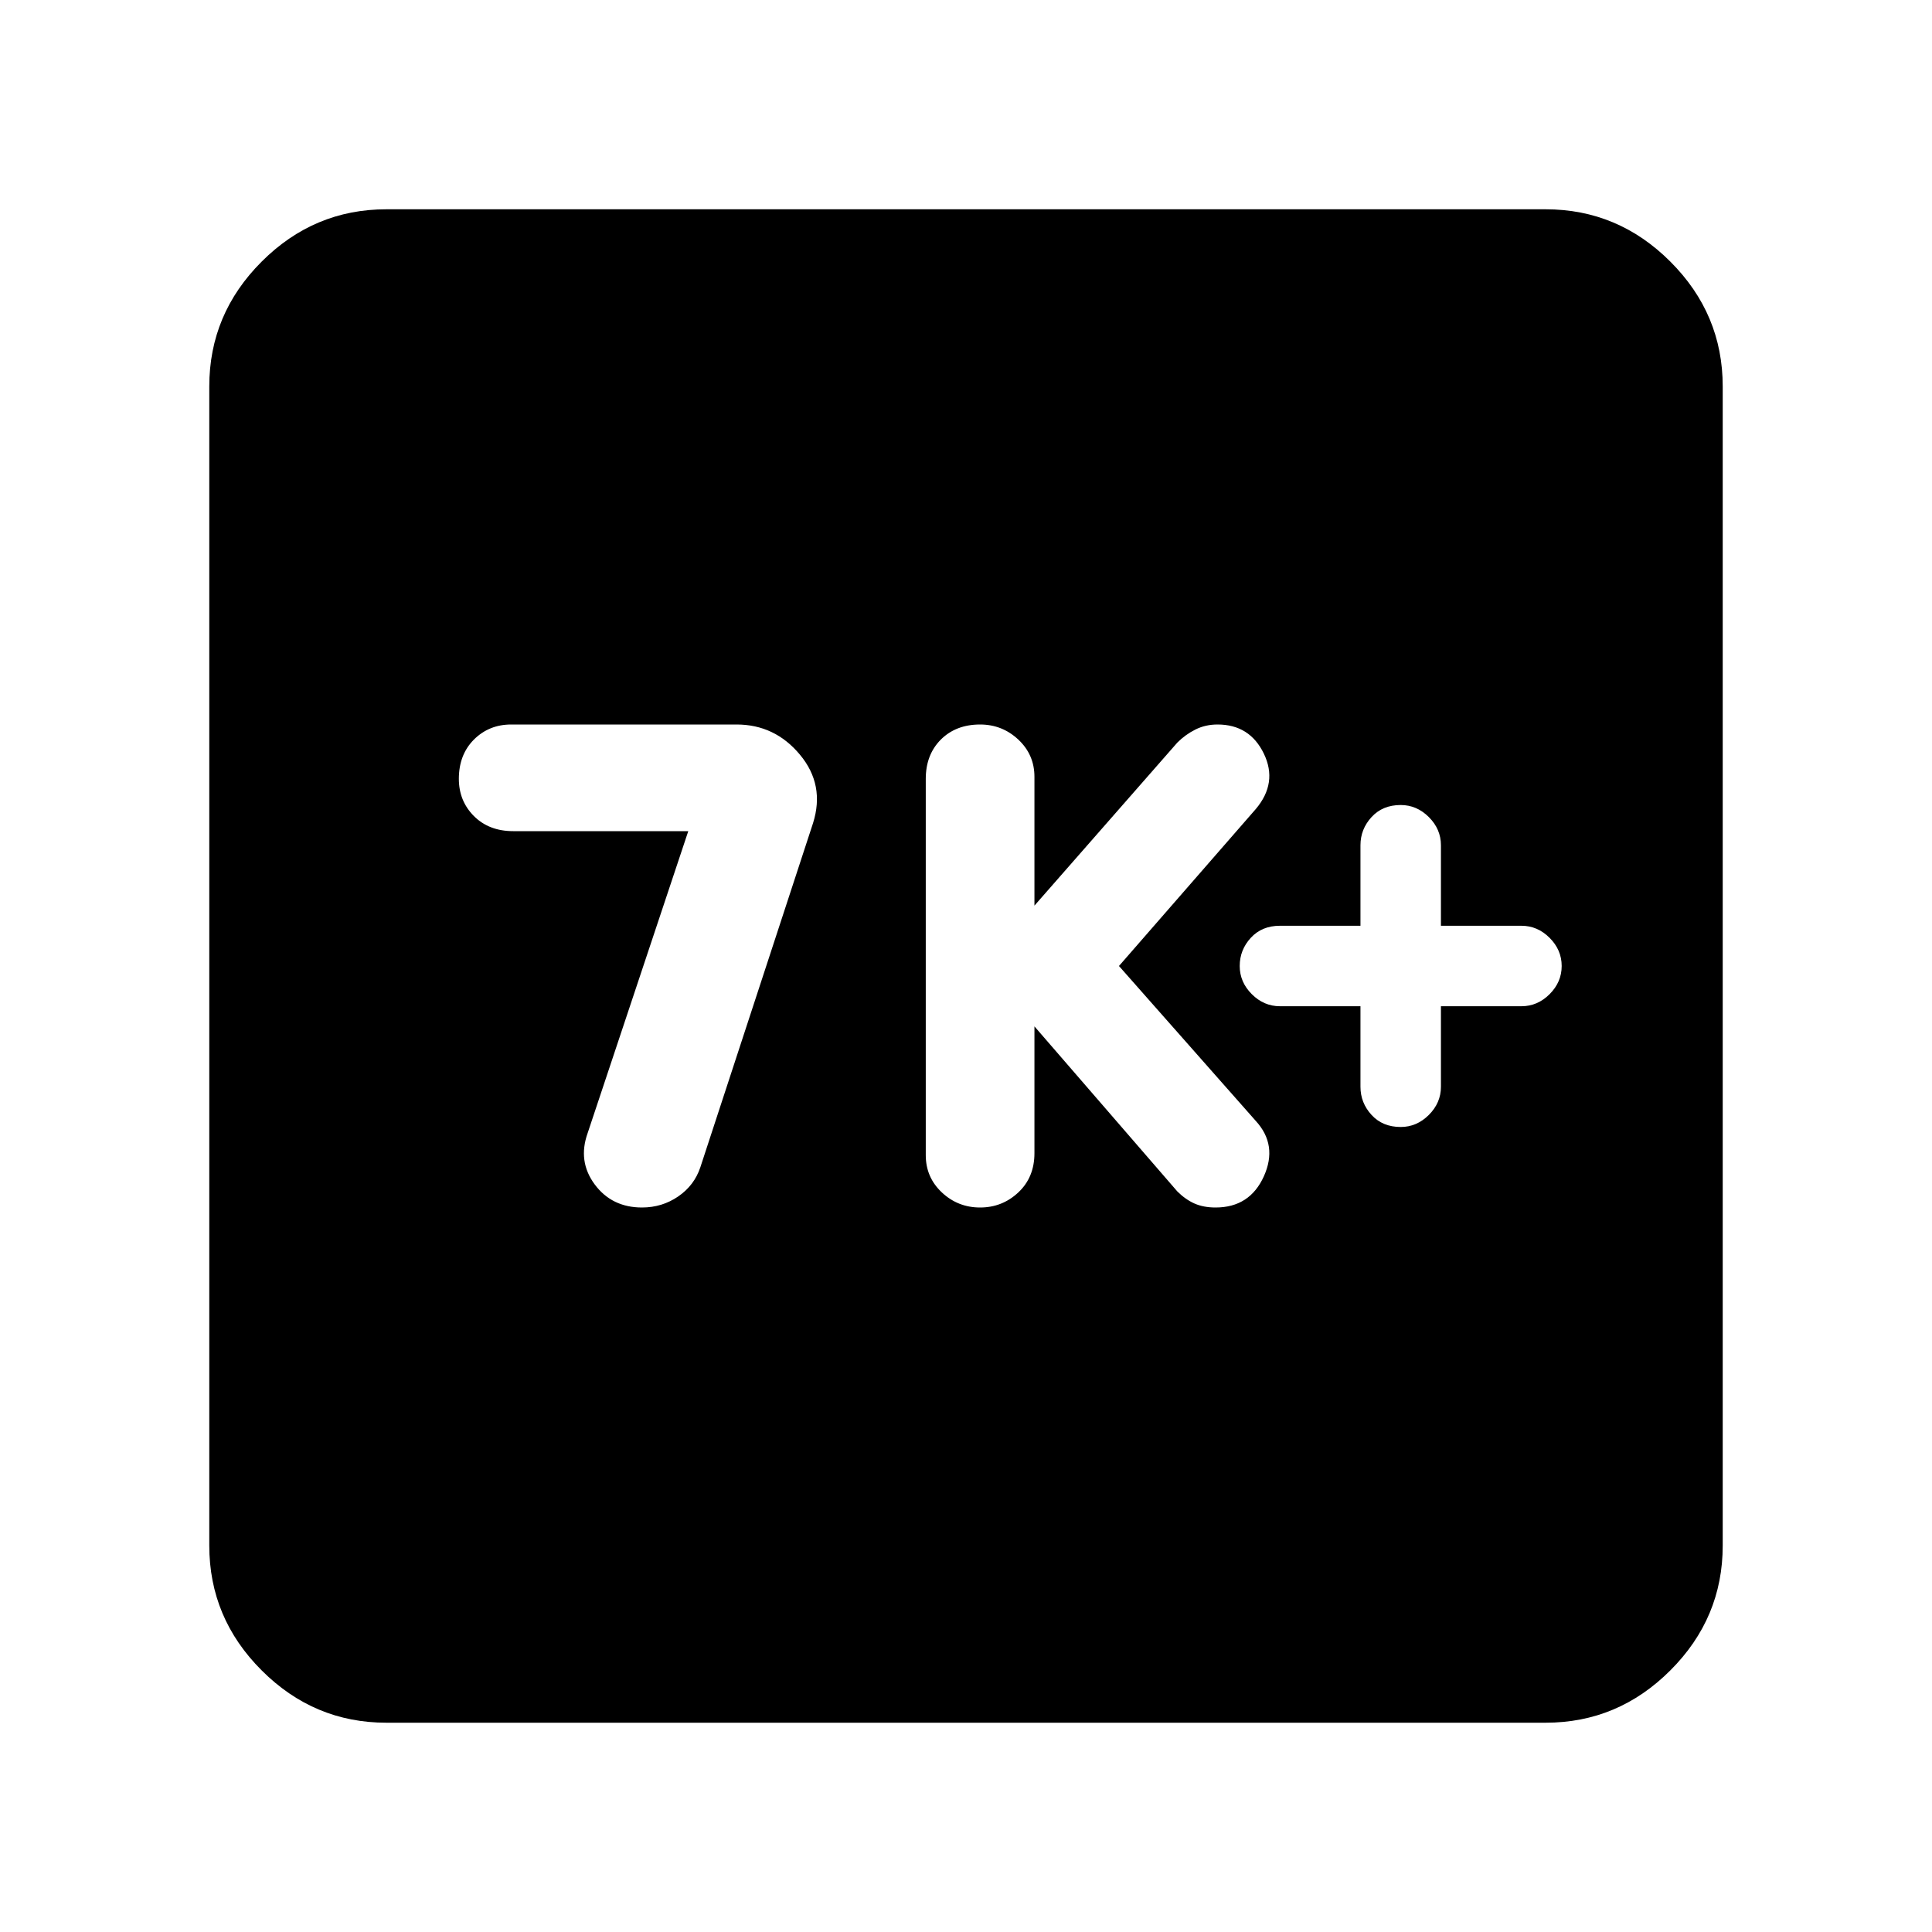 <svg xmlns="http://www.w3.org/2000/svg" height="40" width="40"><path d="M29 23.333q.333 0 .583-.25.25-.25.25-.583v-1.667H31.5q.333 0 .583-.25.25-.25.25-.583 0-.333-.25-.583-.25-.25-.583-.25h-1.667V17.5q0-.333-.25-.583-.25-.25-.583-.25-.375 0-.604.25-.229.25-.229.583v1.667H26.5q-.375 0-.604.25-.229.25-.229.583 0 .333.25.583.25.25.583.25h1.667V22.5q0 .333.229.583.229.25.604.25ZM20.292 25q.458 0 .791-.312.334-.313.334-.813V21.25l2.958 3.417q.167.166.354.25.188.083.438.083.708 0 1-.646.291-.646-.167-1.146L23.167 20 26 16.75q.458-.542.167-1.146-.292-.604-.959-.604-.25 0-.458.104-.208.104-.375.271l-2.958 3.375v-2.667q0-.458-.334-.771Q20.75 15 20.292 15q-.5 0-.813.312-.312.313-.312.813v7.792q0 .458.333.771.333.312.792.312Zm-7 0q.416 0 .75-.229.333-.229.458-.604l2.333-7.125q.25-.792-.271-1.417Q16.042 15 15.25 15h-4.667q-.458 0-.771.312-.312.313-.312.813 0 .458.312.771.313.312.813.312h3.625l-2.083 6.25q-.209.584.145 1.063.355.479.98.479ZM8 35.667q-1.5 0-2.583-1.084Q4.333 33.5 4.333 32V8q0-1.5 1.084-2.583Q6.5 4.333 8 4.333h24q1.5 0 2.583 1.084Q35.667 6.5 35.667 8v24q0 1.5-1.084 2.583Q33.5 35.667 32 35.667Z"/></svg>